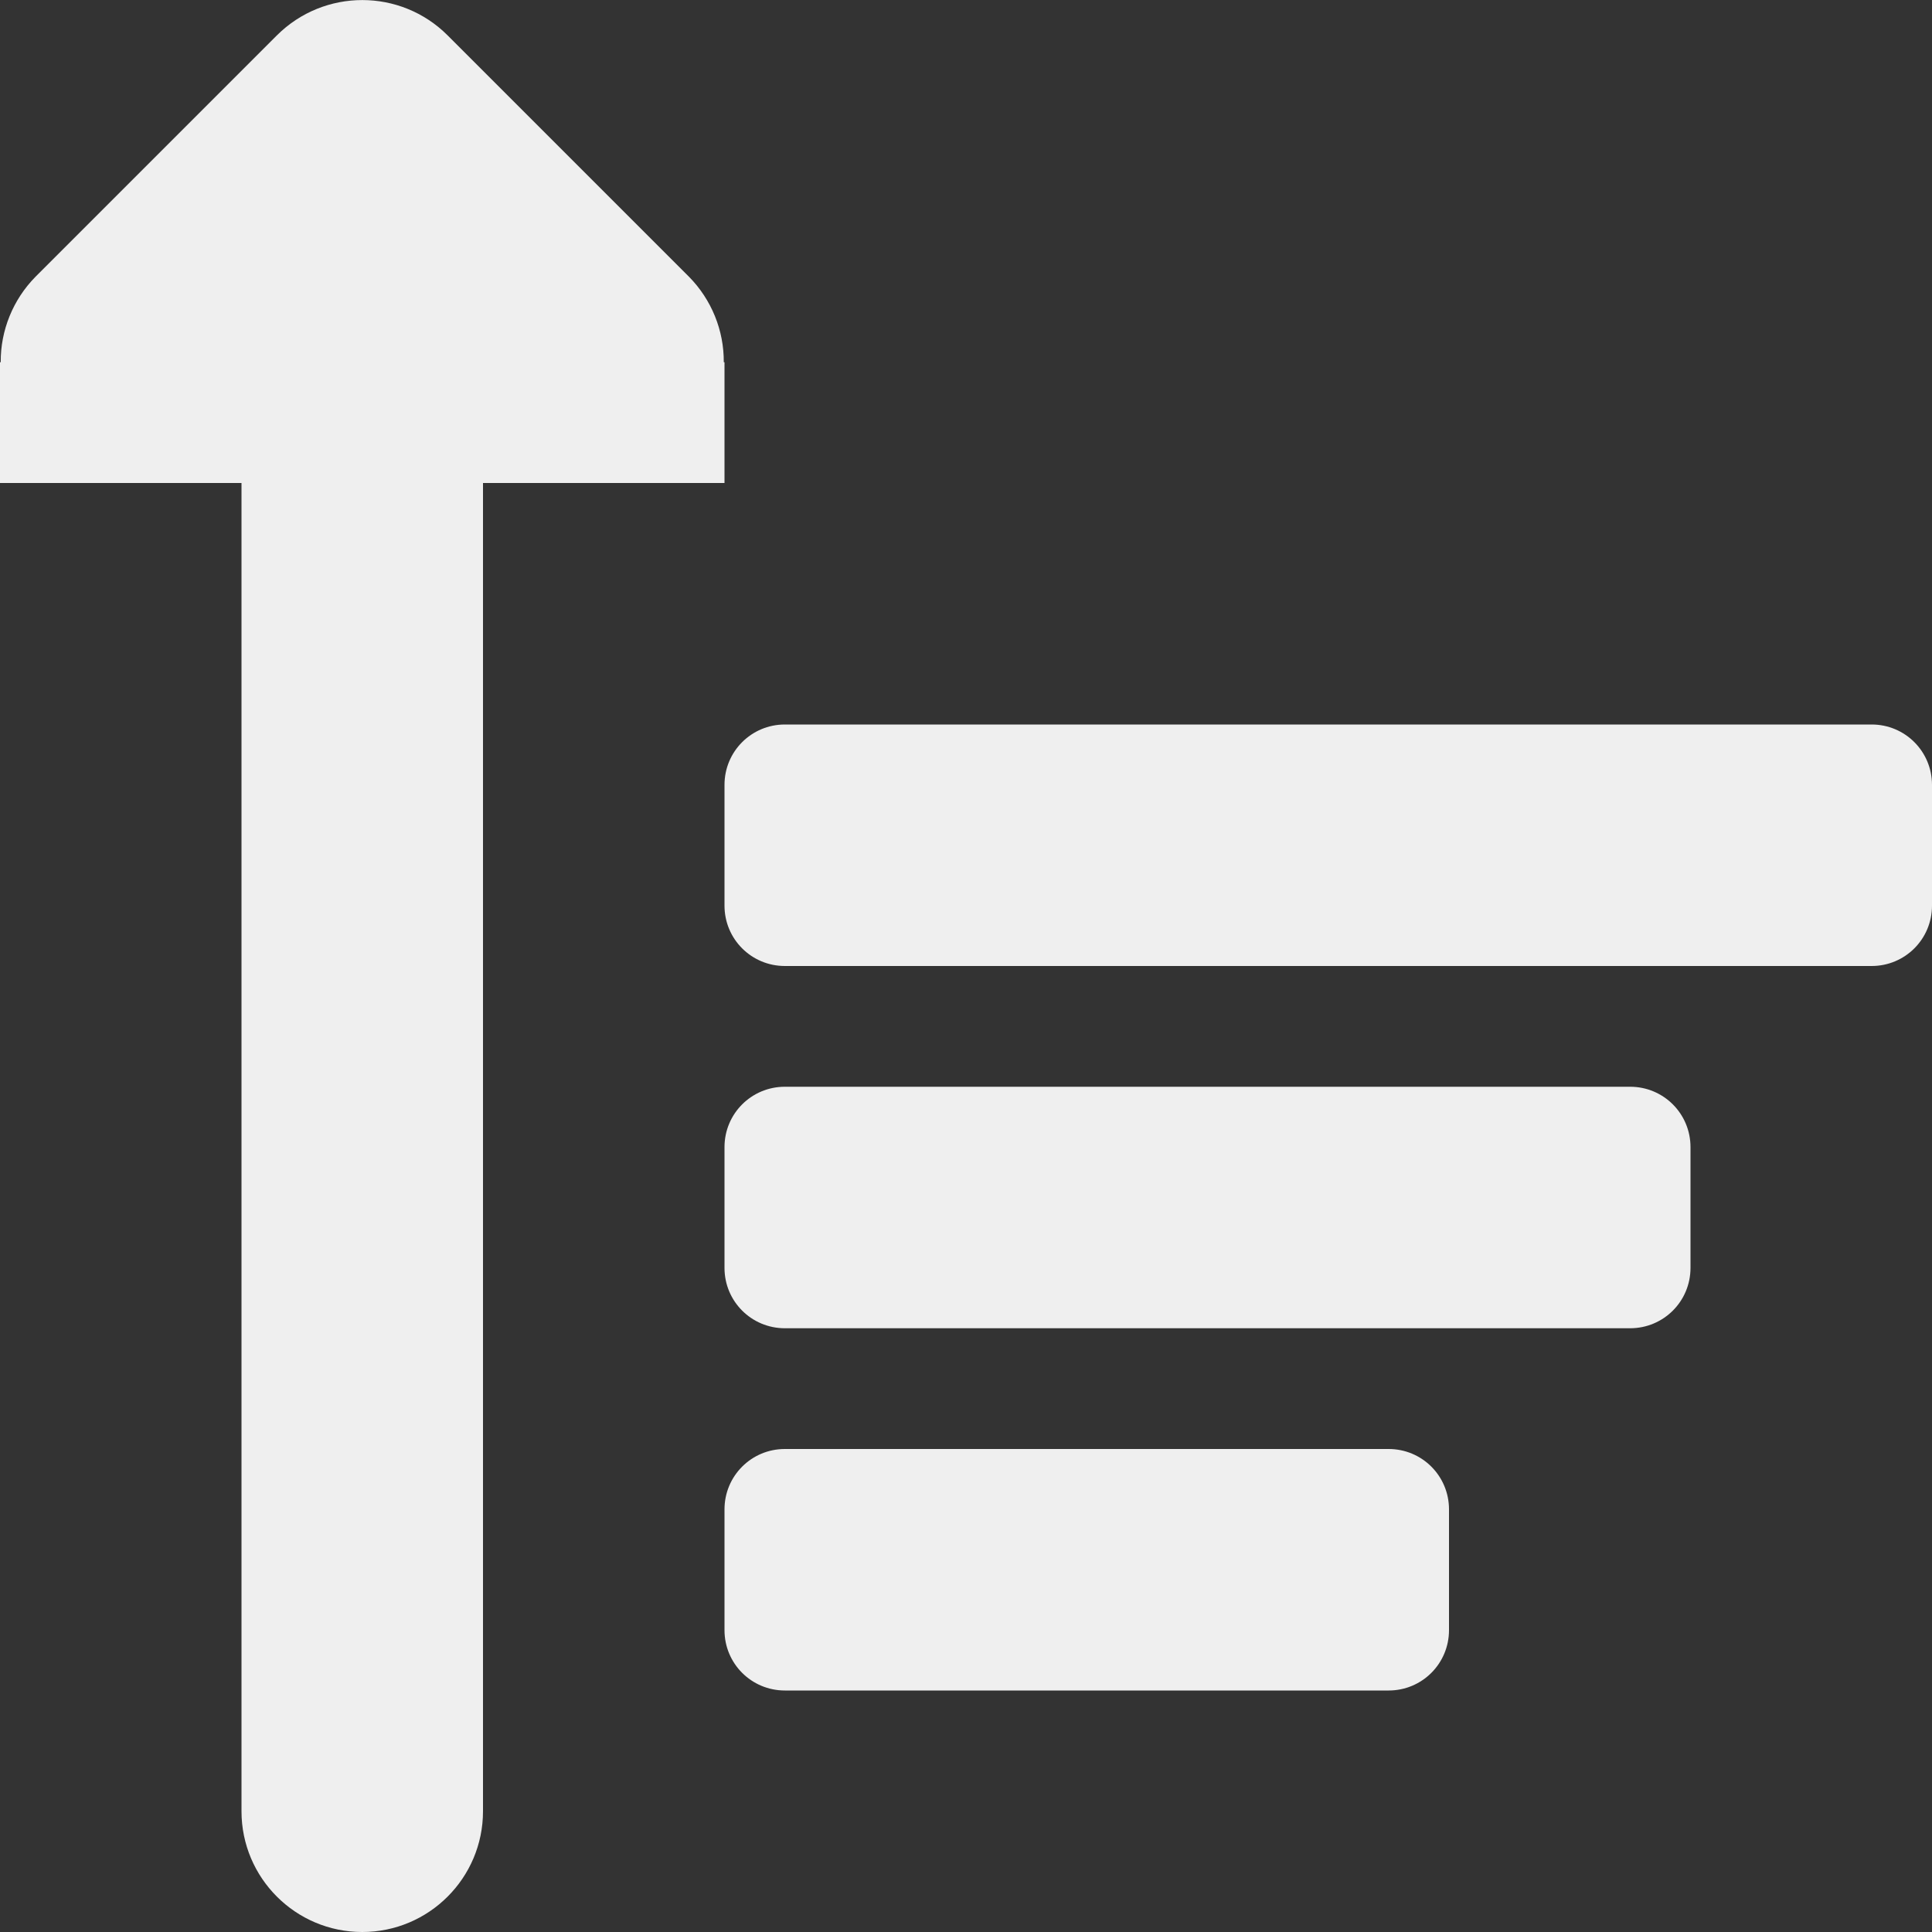 <svg viewBox="0 0 16 16" xmlns="http://www.w3.org/2000/svg"><rect x="0" y="0" width="16" height="16" fill="#333333" stroke="none"/><g fill="#efefef"><path d="m6.5 14c-.277 0-.5-.223-.5-.5v-1c0-.277.223-.5.5-.5h5c.277 0 .5.223.5.5v1c0 .277-.223.5-.5.5zm0-3c-.277 0-.5-.223-.5-.5v-1c0-.277.223-.5.5-.5h7c.277 0 .5.223.5.5v1c0 .277-.223.5-.5.5zm0-3c-.277 0-.5-.223-.5-.5v-1c0-.277.223-.5.5-.5h9c.277 0 .5.223.5.5v1c0 .277-.223.5-.5.5z"/><path d="m3 16c-.552 0-1-.448-1-1v-11h-1-1v-1h.006c-.002-.264.102-.519.287-.707l2-2c.391-.39 1.024-.39 1.414 0l2 2c.185.188.289.443.287.707h.006v1h-1-1v11c0 .552-.448 1-1 1z"/></g></svg>